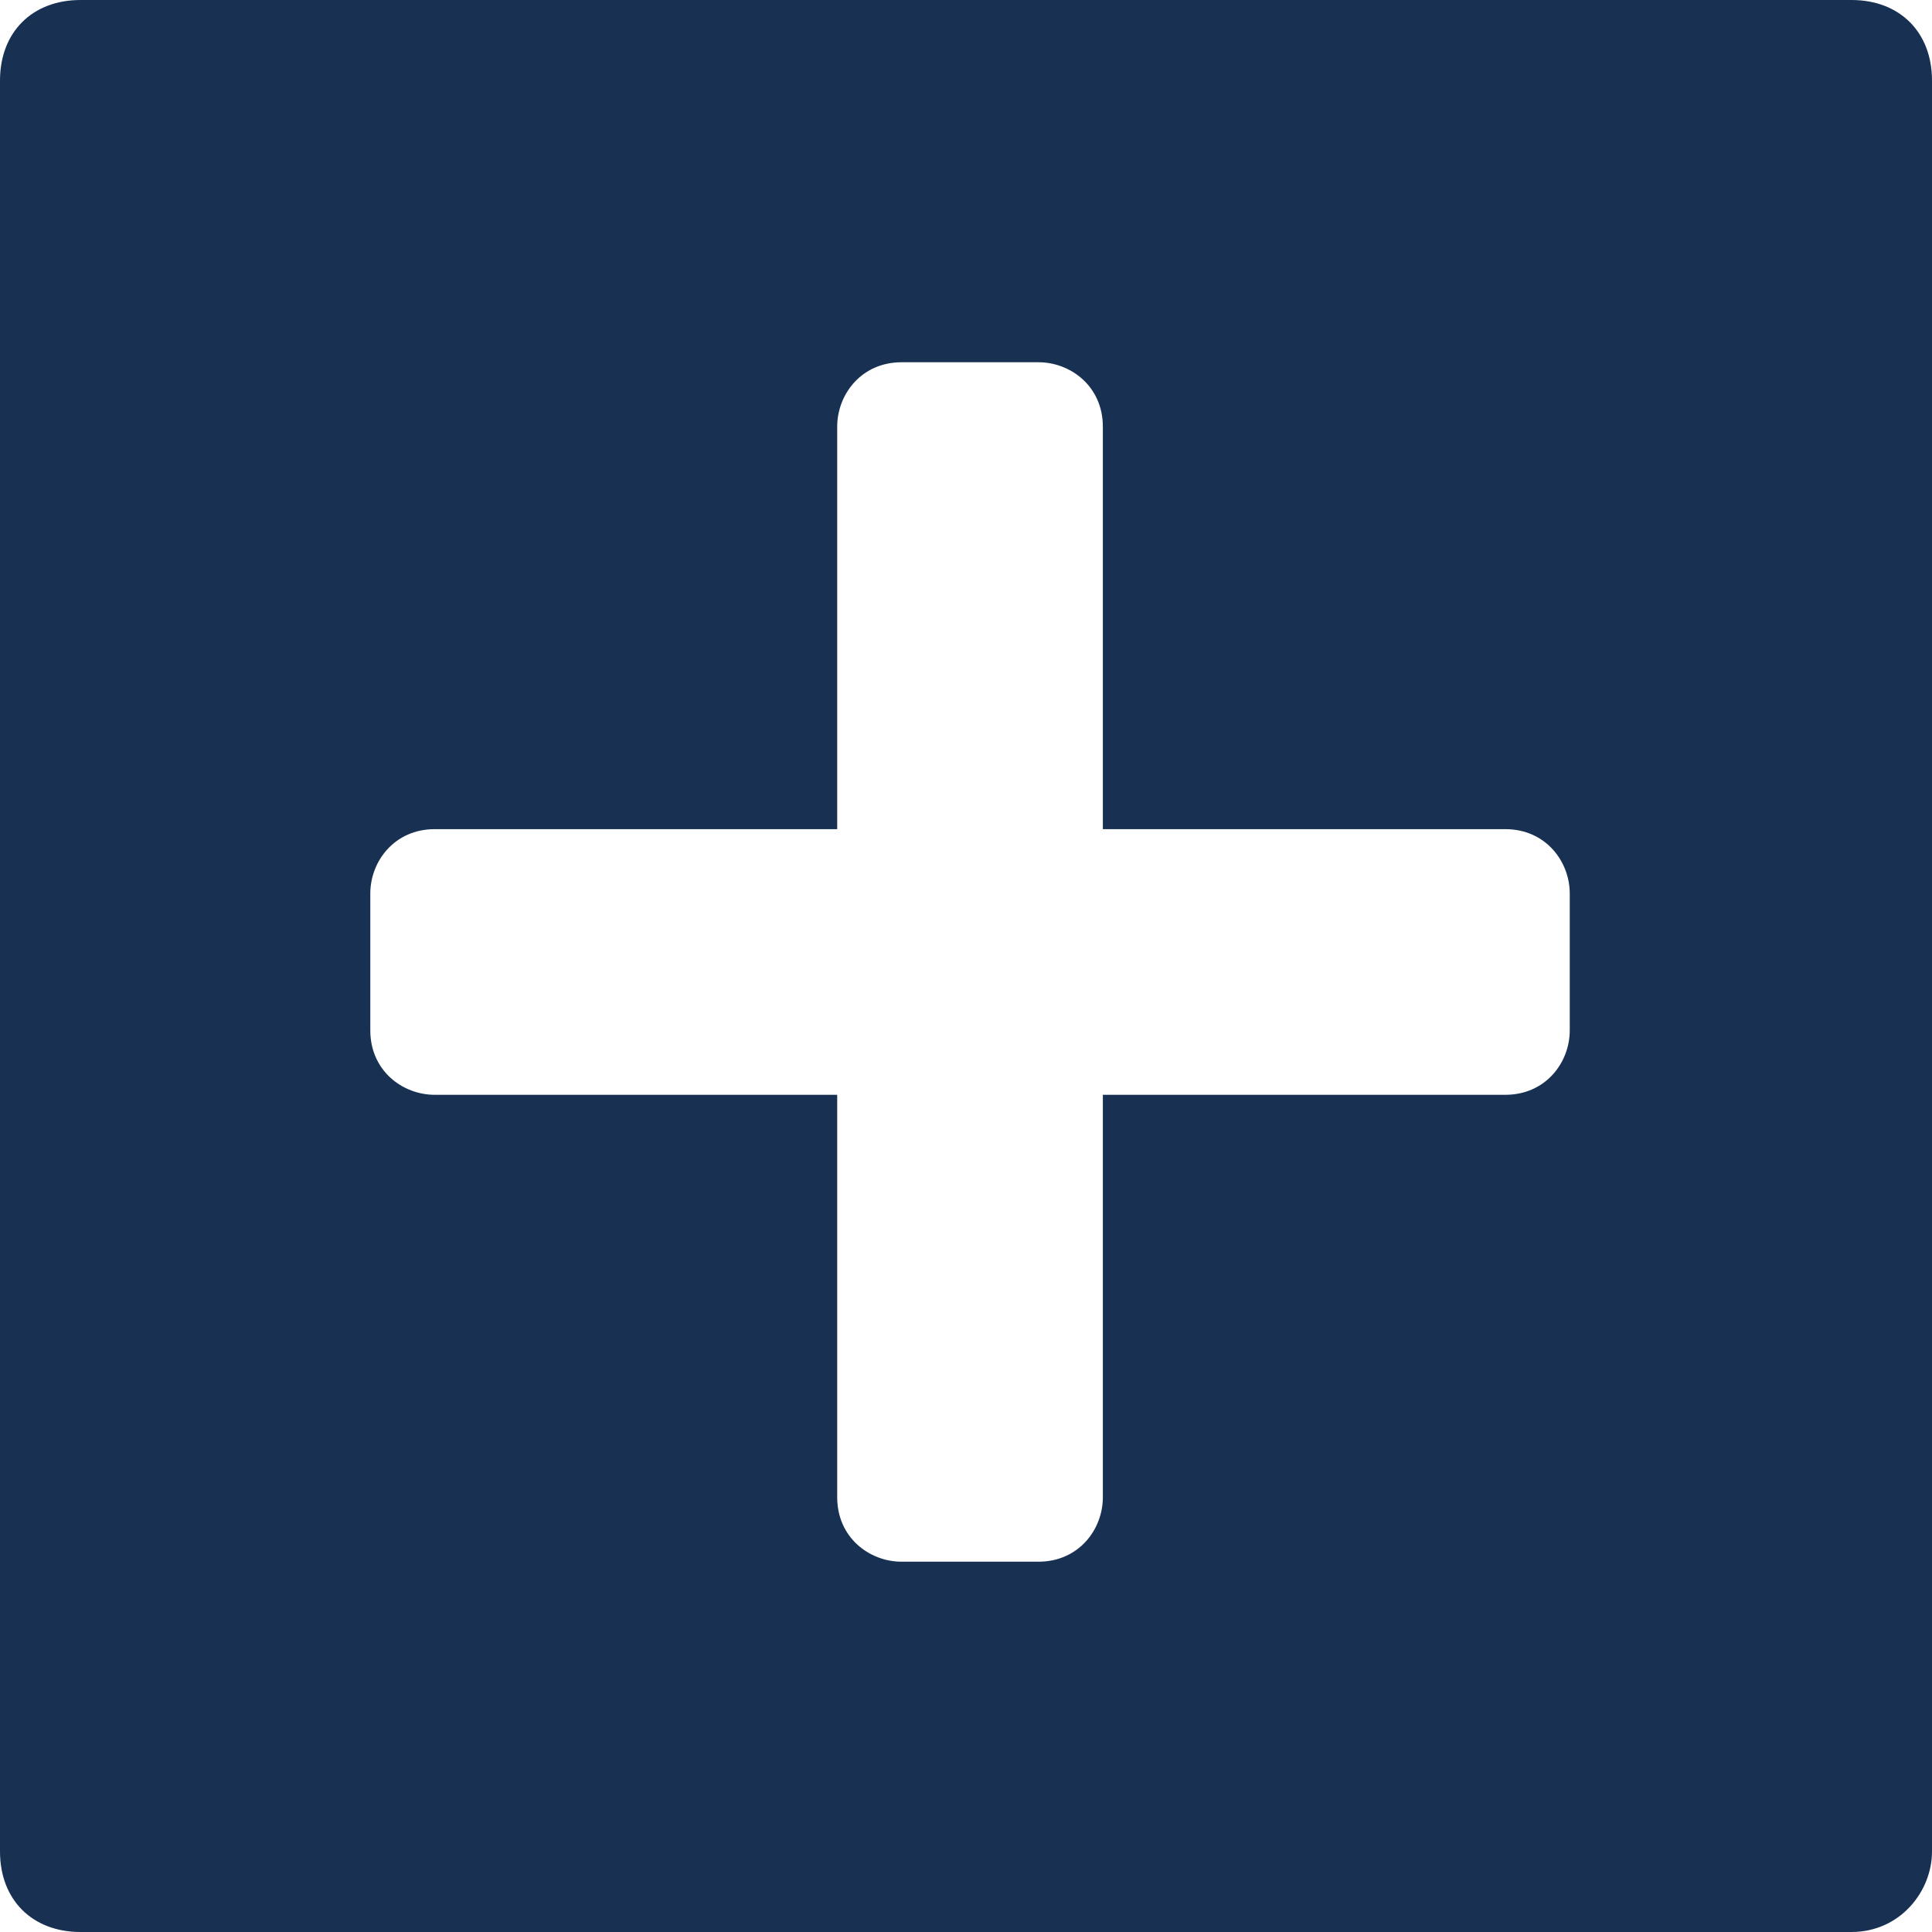<svg width="24" height="24" viewBox="0 0 24 24" fill="none" xmlns="http://www.w3.org/2000/svg">
<path fill-rule="evenodd" clip-rule="evenodd" d="M1 24H23C23.6 24 24 23.5 24 23V1C24 0.4 23.6 0 23 0H1C0.4 0 0 0.4 0 1V23C0 23.6 0.4 24 1 24ZM13.7 10.3H18.7C19.2 10.3 19.5 10.7 19.5 11.1V12.8C19.5 13.2 19.2 13.6 18.7 13.6H13.7V18.6C13.7 19 13.4 19.4 12.9 19.4H11.2C10.8 19.4 10.4 19.1 10.4 18.6V13.6H5.4C5 13.6 4.6 13.3 4.6 12.8V11.1C4.6 10.7 4.9 10.3 5.4 10.3H10.4V5.3C10.4 4.9 10.7 4.5 11.2 4.5H12.9C13.3 4.5 13.7 4.8 13.7 5.3V10.3Z" fill="#183153"/>
</svg>
